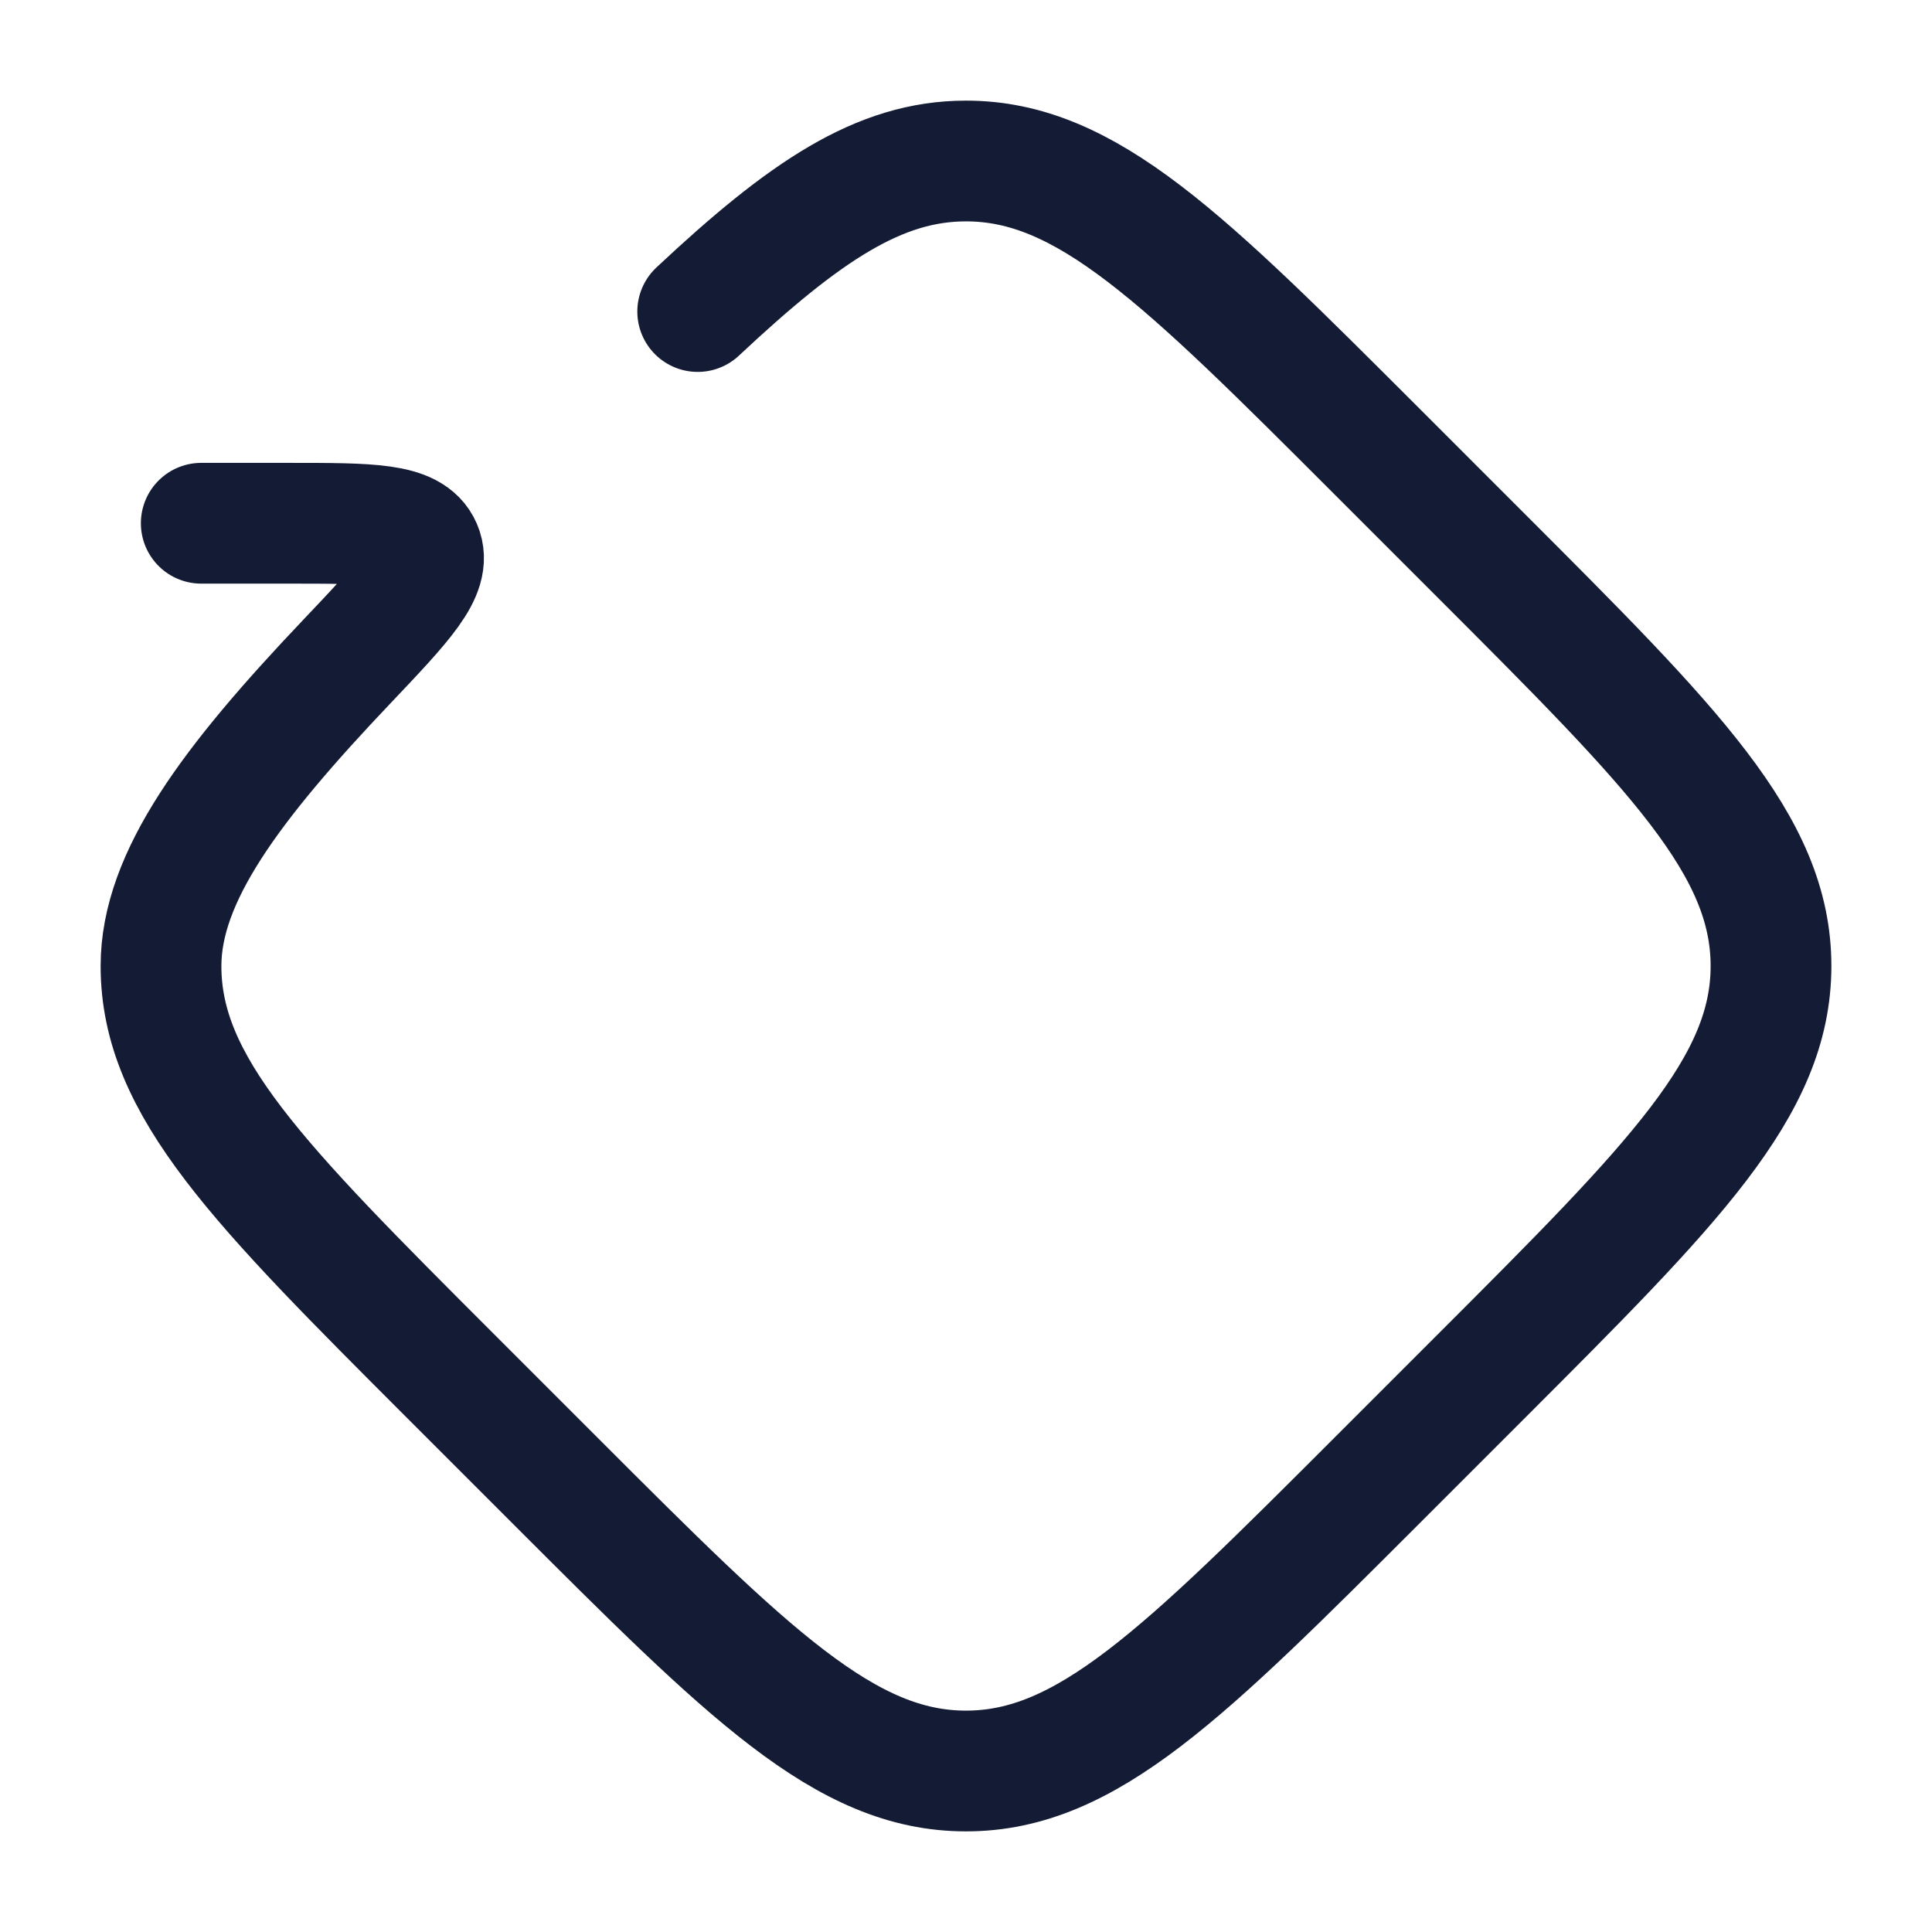 <svg viewBox="0 0 24 24" fill="none" xmlns="http://www.w3.org/2000/svg">
<path d="M8.667 3.87C9.998 2.623 10.923 2 12 2C13.497 2 14.701 3.204 17.11 5.613L18.387 6.89C20.796 9.299 22 10.503 22 12C22 13.497 20.796 14.701 18.387 17.11L17.11 18.387C14.701 20.796 13.497 22 12 22C10.503 22 9.299 20.796 6.89 18.387L5.613 17.11C3.204 14.701 2 13.497 2 12C2 10.891 2.874 9.729 4.306 8.221C5.012 7.477 5.365 7.106 5.235 6.803C5.105 6.5 4.599 6.5 3.586 6.5H2.5" stroke="#141B34" stroke-width="1.5" stroke-linecap="round" stroke-linejoin="round"/>
</svg>
